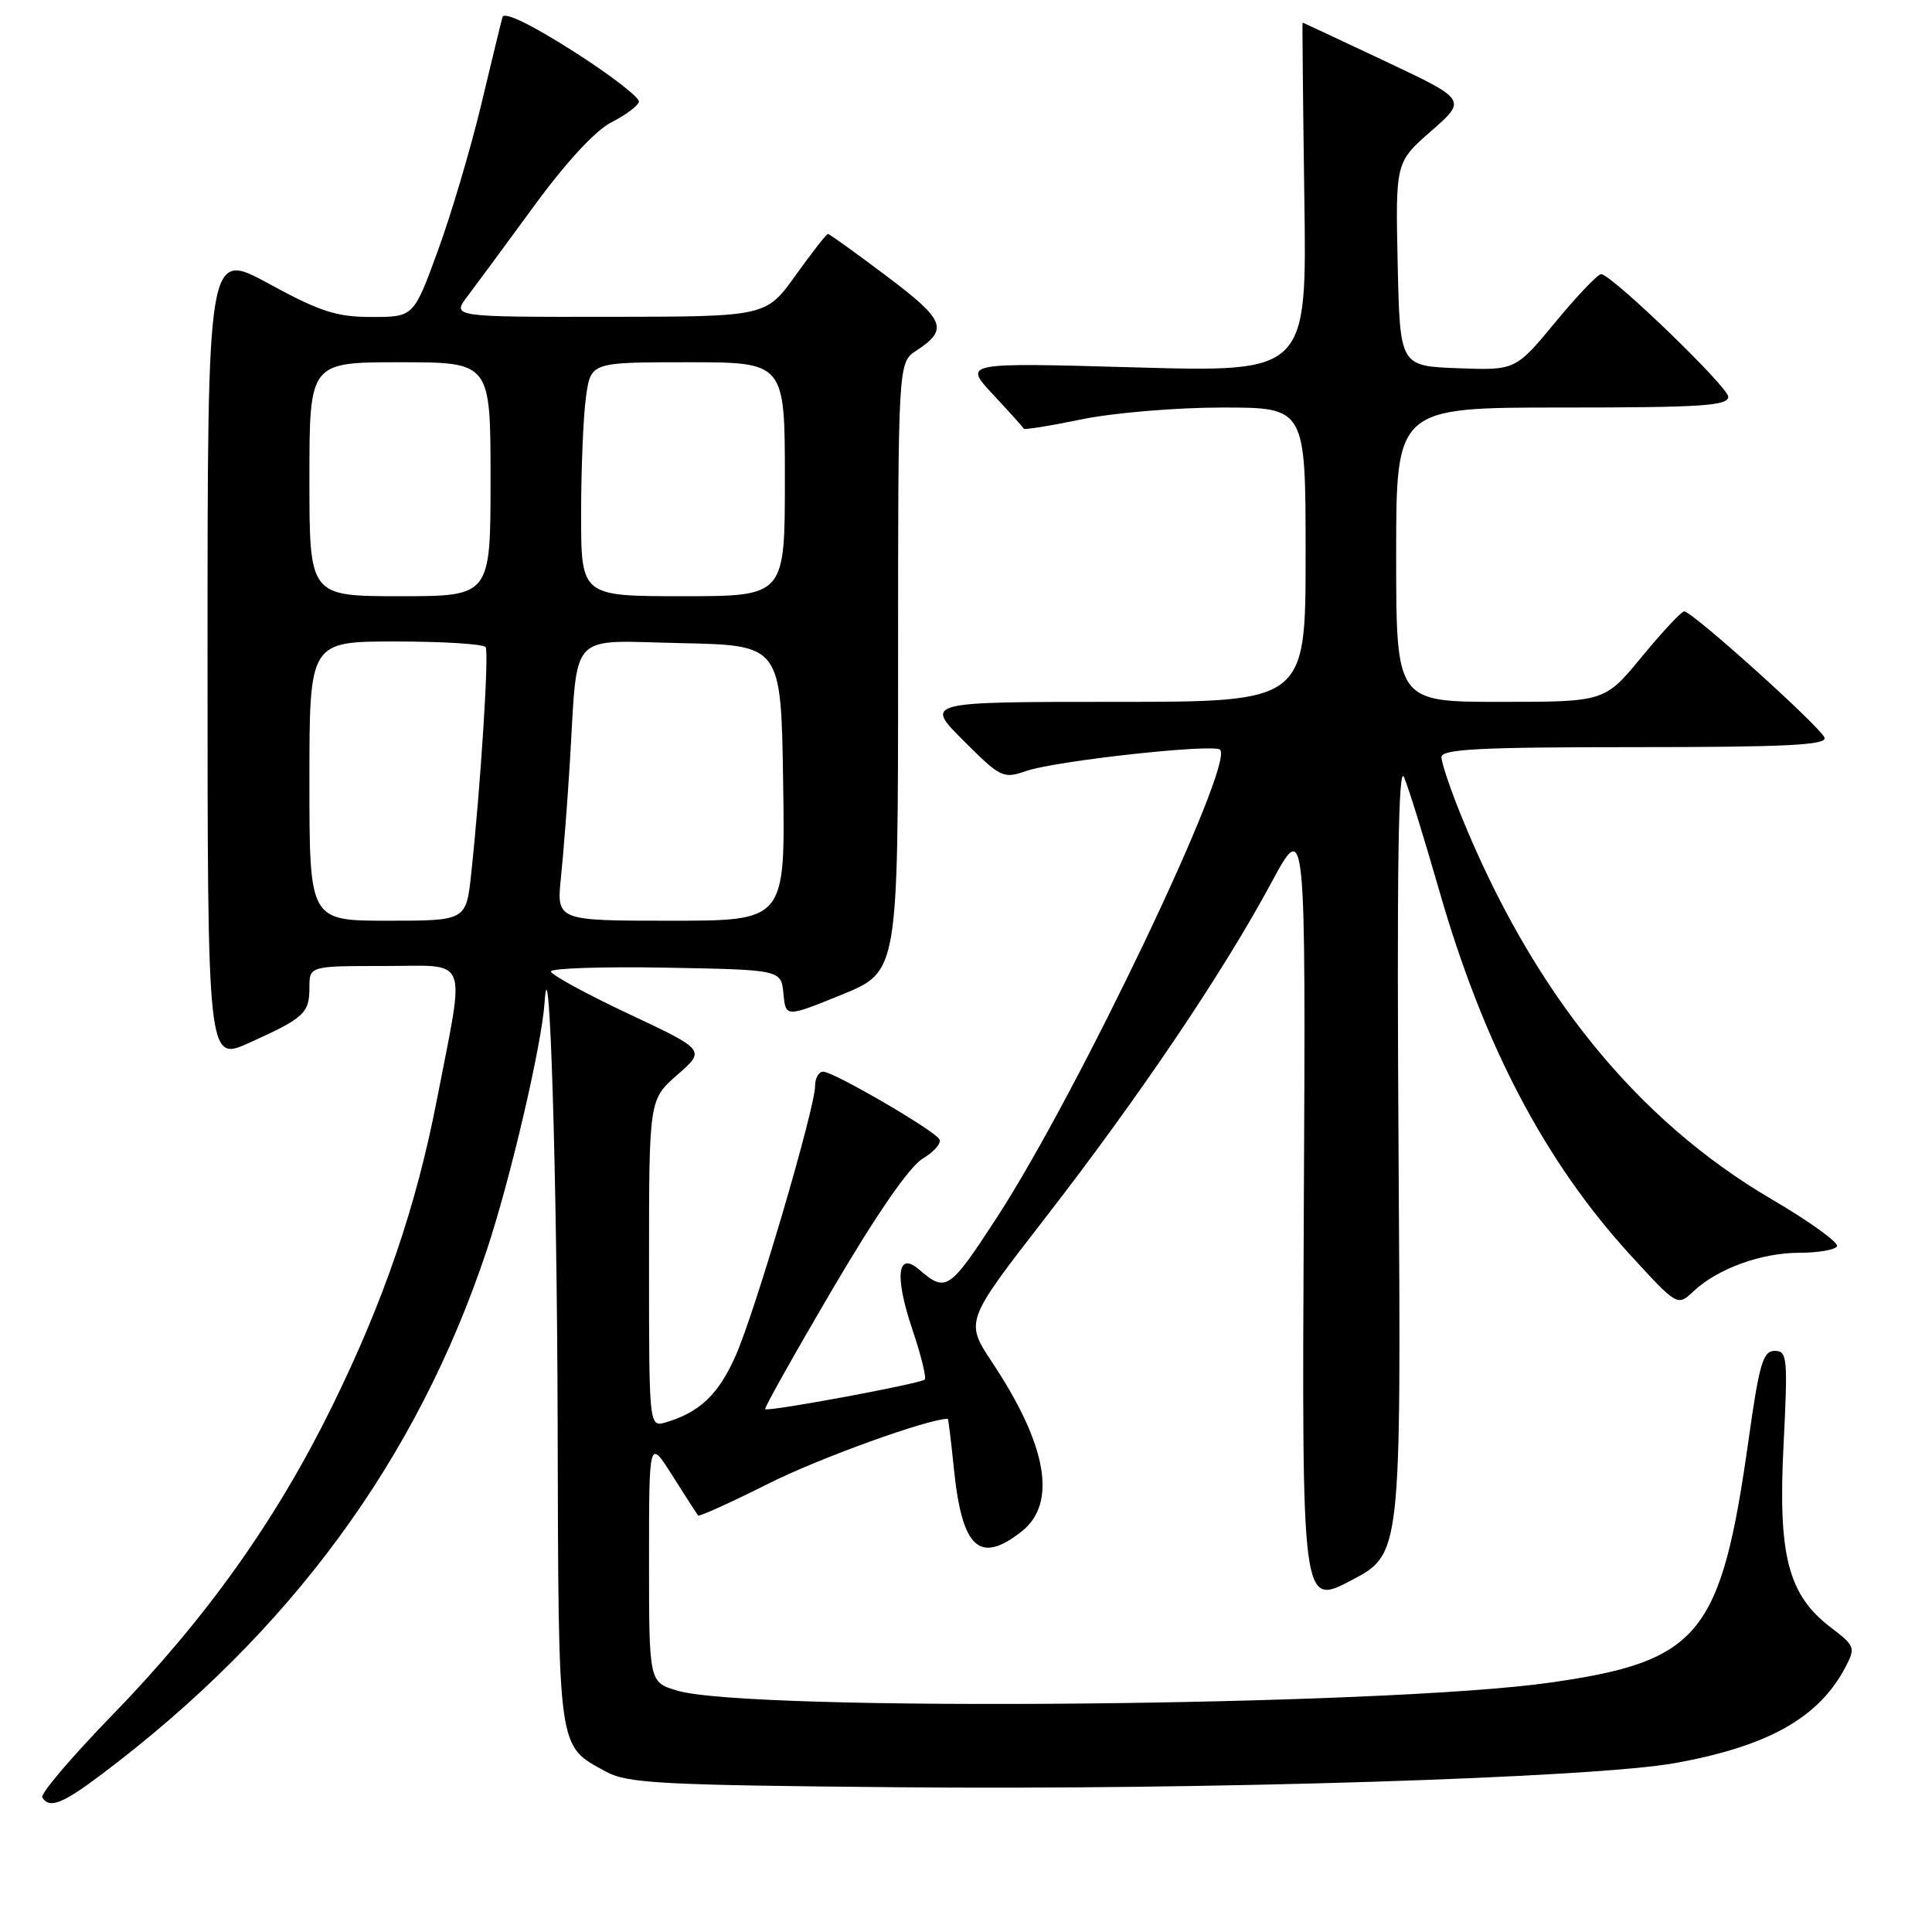 <?xml version="1.0" encoding="UTF-8" standalone="no"?>
<!DOCTYPE svg PUBLIC "-//W3C//DTD SVG 1.1//EN" "http://www.w3.org/Graphics/SVG/1.1/DTD/svg11.dtd" >
<svg xmlns="http://www.w3.org/2000/svg" xmlns:xlink="http://www.w3.org/1999/xlink" version="1.1" viewBox="0 0 256 256">
 <g >
 <path fill="currentColor"
d=" M 13.65 234.97 C 38.52 216.20 55.27 193.37 64.50 165.65 C 67.61 156.33 71.78 138.47 72.16 132.84 C 72.80 123.32 73.81 155.54 73.89 188.53 C 74.01 232.59 73.82 231.20 80.31 234.76 C 83.14 236.30 87.51 236.54 119.00 236.82 C 159.77 237.20 211.03 235.59 222.00 233.61 C 234.37 231.36 241.04 227.59 244.56 220.85 C 245.88 218.33 245.78 218.07 242.56 215.62 C 236.93 211.32 235.58 206.11 236.33 191.46 C 236.91 179.88 236.83 179.00 235.15 179.00 C 233.61 179.00 233.11 180.70 231.70 190.75 C 228.05 216.68 225.26 220.11 205.50 222.94 C 183.60 226.09 99.34 226.87 89.75 224.02 C 86.00 222.91 86.00 222.91 86.00 206.76 C 86.00 190.61 86.00 190.61 89.11 195.55 C 90.83 198.27 92.36 200.64 92.51 200.81 C 92.66 200.98 96.86 199.08 101.84 196.58 C 108.54 193.21 122.97 188.00 125.59 188.00 C 125.66 188.00 126.03 190.99 126.40 194.65 C 127.48 205.19 129.79 207.32 135.37 202.93 C 140.10 199.20 138.77 191.52 131.48 180.54 C 127.87 175.09 127.87 175.09 138.47 161.42 C 150.92 145.36 162.04 128.89 168.44 117.00 C 173.02 108.50 173.02 108.50 172.76 160.67 C 172.50 212.85 172.50 212.85 179.08 209.39 C 185.66 205.93 185.66 205.93 185.32 153.22 C 185.08 115.38 185.28 101.20 186.04 102.98 C 186.63 104.34 188.71 111.06 190.68 117.91 C 196.55 138.39 204.69 153.92 216.07 166.34 C 222.27 173.10 222.27 173.10 224.40 171.10 C 227.58 168.11 233.38 166.00 238.41 166.00 C 240.87 166.00 243.12 165.62 243.41 165.15 C 243.70 164.68 239.80 161.86 234.74 158.90 C 216.81 148.38 203.10 131.44 193.61 108.08 C 192.17 104.54 191.00 101.06 191.00 100.33 C 191.00 99.26 195.99 99.00 216.58 99.00 C 236.60 99.00 242.08 98.73 241.76 97.75 C 241.30 96.38 224.22 81.00 223.16 81.01 C 222.80 81.01 220.28 83.71 217.56 87.01 C 212.63 93.00 212.63 93.00 198.81 93.00 C 185.00 93.00 185.00 93.00 185.00 73.50 C 185.00 54.00 185.00 54.00 207.00 54.00 C 225.43 54.00 229.00 53.77 229.00 52.57 C 229.00 51.30 213.98 36.78 212.20 36.32 C 211.81 36.22 209.10 39.06 206.16 42.61 C 200.81 49.08 200.81 49.08 193.16 48.79 C 185.50 48.50 185.50 48.50 185.20 35.00 C 184.91 21.50 184.91 21.50 189.64 17.36 C 194.37 13.22 194.37 13.22 183.54 8.11 C 177.58 5.30 172.66 3.00 172.60 3.00 C 172.55 3.00 172.65 13.42 172.83 26.16 C 173.17 49.32 173.17 49.32 150.40 48.68 C 127.64 48.04 127.64 48.04 131.57 52.26 C 133.73 54.57 135.57 56.62 135.65 56.80 C 135.73 56.98 139.19 56.42 143.35 55.56 C 147.54 54.70 155.84 54.00 161.96 54.00 C 173.00 54.00 173.00 54.00 173.00 73.50 C 173.00 93.00 173.00 93.00 147.76 93.00 C 122.52 93.00 122.52 93.00 127.66 98.13 C 132.59 103.06 132.92 103.22 135.98 102.16 C 139.82 100.82 160.84 98.51 161.67 99.34 C 163.60 101.27 142.83 144.80 132.14 161.25 C 125.78 171.02 125.37 171.30 121.77 168.21 C 118.89 165.74 118.52 169.12 120.89 176.15 C 122.04 179.56 122.78 182.55 122.53 182.80 C 121.99 183.34 101.76 187.10 101.39 186.72 C 101.24 186.58 105.26 179.42 110.31 170.82 C 116.18 160.84 120.50 154.58 122.27 153.52 C 123.79 152.61 124.78 151.45 124.47 150.95 C 123.71 149.71 110.43 142.00 109.08 142.00 C 108.48 142.00 108.00 142.86 108.00 143.91 C 108.00 146.85 100.08 173.75 97.49 179.61 C 95.23 184.74 92.73 187.13 88.25 188.46 C 86.00 189.13 86.00 189.13 86.00 167.42 C 86.00 145.71 86.00 145.71 89.75 142.42 C 93.50 139.14 93.50 139.14 83.25 134.32 C 77.62 131.67 73.01 129.15 73.00 128.72 C 73.00 128.30 79.86 128.07 88.25 128.22 C 103.50 128.50 103.50 128.50 103.81 131.66 C 104.11 134.82 104.11 134.82 111.56 131.79 C 119.00 128.75 119.00 128.75 119.00 88.40 C 119.00 48.05 119.00 48.05 121.42 46.46 C 125.72 43.64 125.24 42.42 117.47 36.58 C 113.40 33.51 109.90 31.00 109.71 31.00 C 109.51 31.00 107.58 33.47 105.42 36.48 C 101.50 41.96 101.50 41.96 80.68 41.98 C 59.86 42.00 59.86 42.00 61.95 39.25 C 63.09 37.74 67.09 32.32 70.82 27.22 C 75.02 21.48 78.90 17.29 80.99 16.22 C 82.86 15.27 84.51 14.05 84.66 13.50 C 84.81 12.95 80.88 9.92 75.93 6.77 C 70.30 3.19 66.79 1.50 66.58 2.27 C 66.39 2.95 65.11 8.22 63.73 14.00 C 62.34 19.78 59.77 28.44 58.01 33.25 C 54.81 42.00 54.81 42.00 49.26 42.00 C 44.58 42.00 42.42 41.30 35.60 37.58 C 27.50 33.17 27.50 33.17 27.50 86.91 C 27.50 140.66 27.50 140.66 33.00 138.19 C 40.29 134.90 41.00 134.26 41.00 130.88 C 41.00 128.00 41.00 128.00 50.94 128.00 C 62.34 128.00 61.66 126.27 57.89 145.71 C 55.14 159.92 50.84 172.46 43.93 186.50 C 36.52 201.54 27.27 214.51 14.79 227.35 C 9.46 232.84 5.32 237.71 5.60 238.17 C 6.56 239.71 8.29 239.02 13.65 234.97 Z  M 41.00 103.50 C 41.00 85.00 41.00 85.00 52.44 85.00 C 58.73 85.00 64.09 85.34 64.35 85.75 C 64.81 86.50 63.70 103.98 62.44 115.74 C 61.77 122.00 61.77 122.00 51.38 122.00 C 41.00 122.00 41.00 122.00 41.00 103.50 Z  M 74.33 116.25 C 74.66 113.09 75.19 106.22 75.51 101.00 C 76.59 83.33 75.12 84.90 90.30 85.22 C 103.50 85.50 103.50 85.50 103.77 103.75 C 104.05 122.00 104.05 122.00 88.89 122.00 C 73.74 122.00 73.74 122.00 74.33 116.25 Z  M 41.00 63.50 C 41.00 48.00 41.00 48.00 53.00 48.00 C 65.00 48.00 65.00 48.00 65.00 63.50 C 65.00 79.00 65.00 79.00 53.00 79.00 C 41.00 79.00 41.00 79.00 41.00 63.50 Z  M 77.00 68.14 C 77.00 62.17 77.29 55.19 77.64 52.64 C 78.27 48.00 78.27 48.00 91.14 48.00 C 104.00 48.00 104.00 48.00 104.00 63.50 C 104.00 79.00 104.00 79.00 90.50 79.00 C 77.00 79.00 77.00 79.00 77.00 68.14 Z "/>
</g>
</svg>